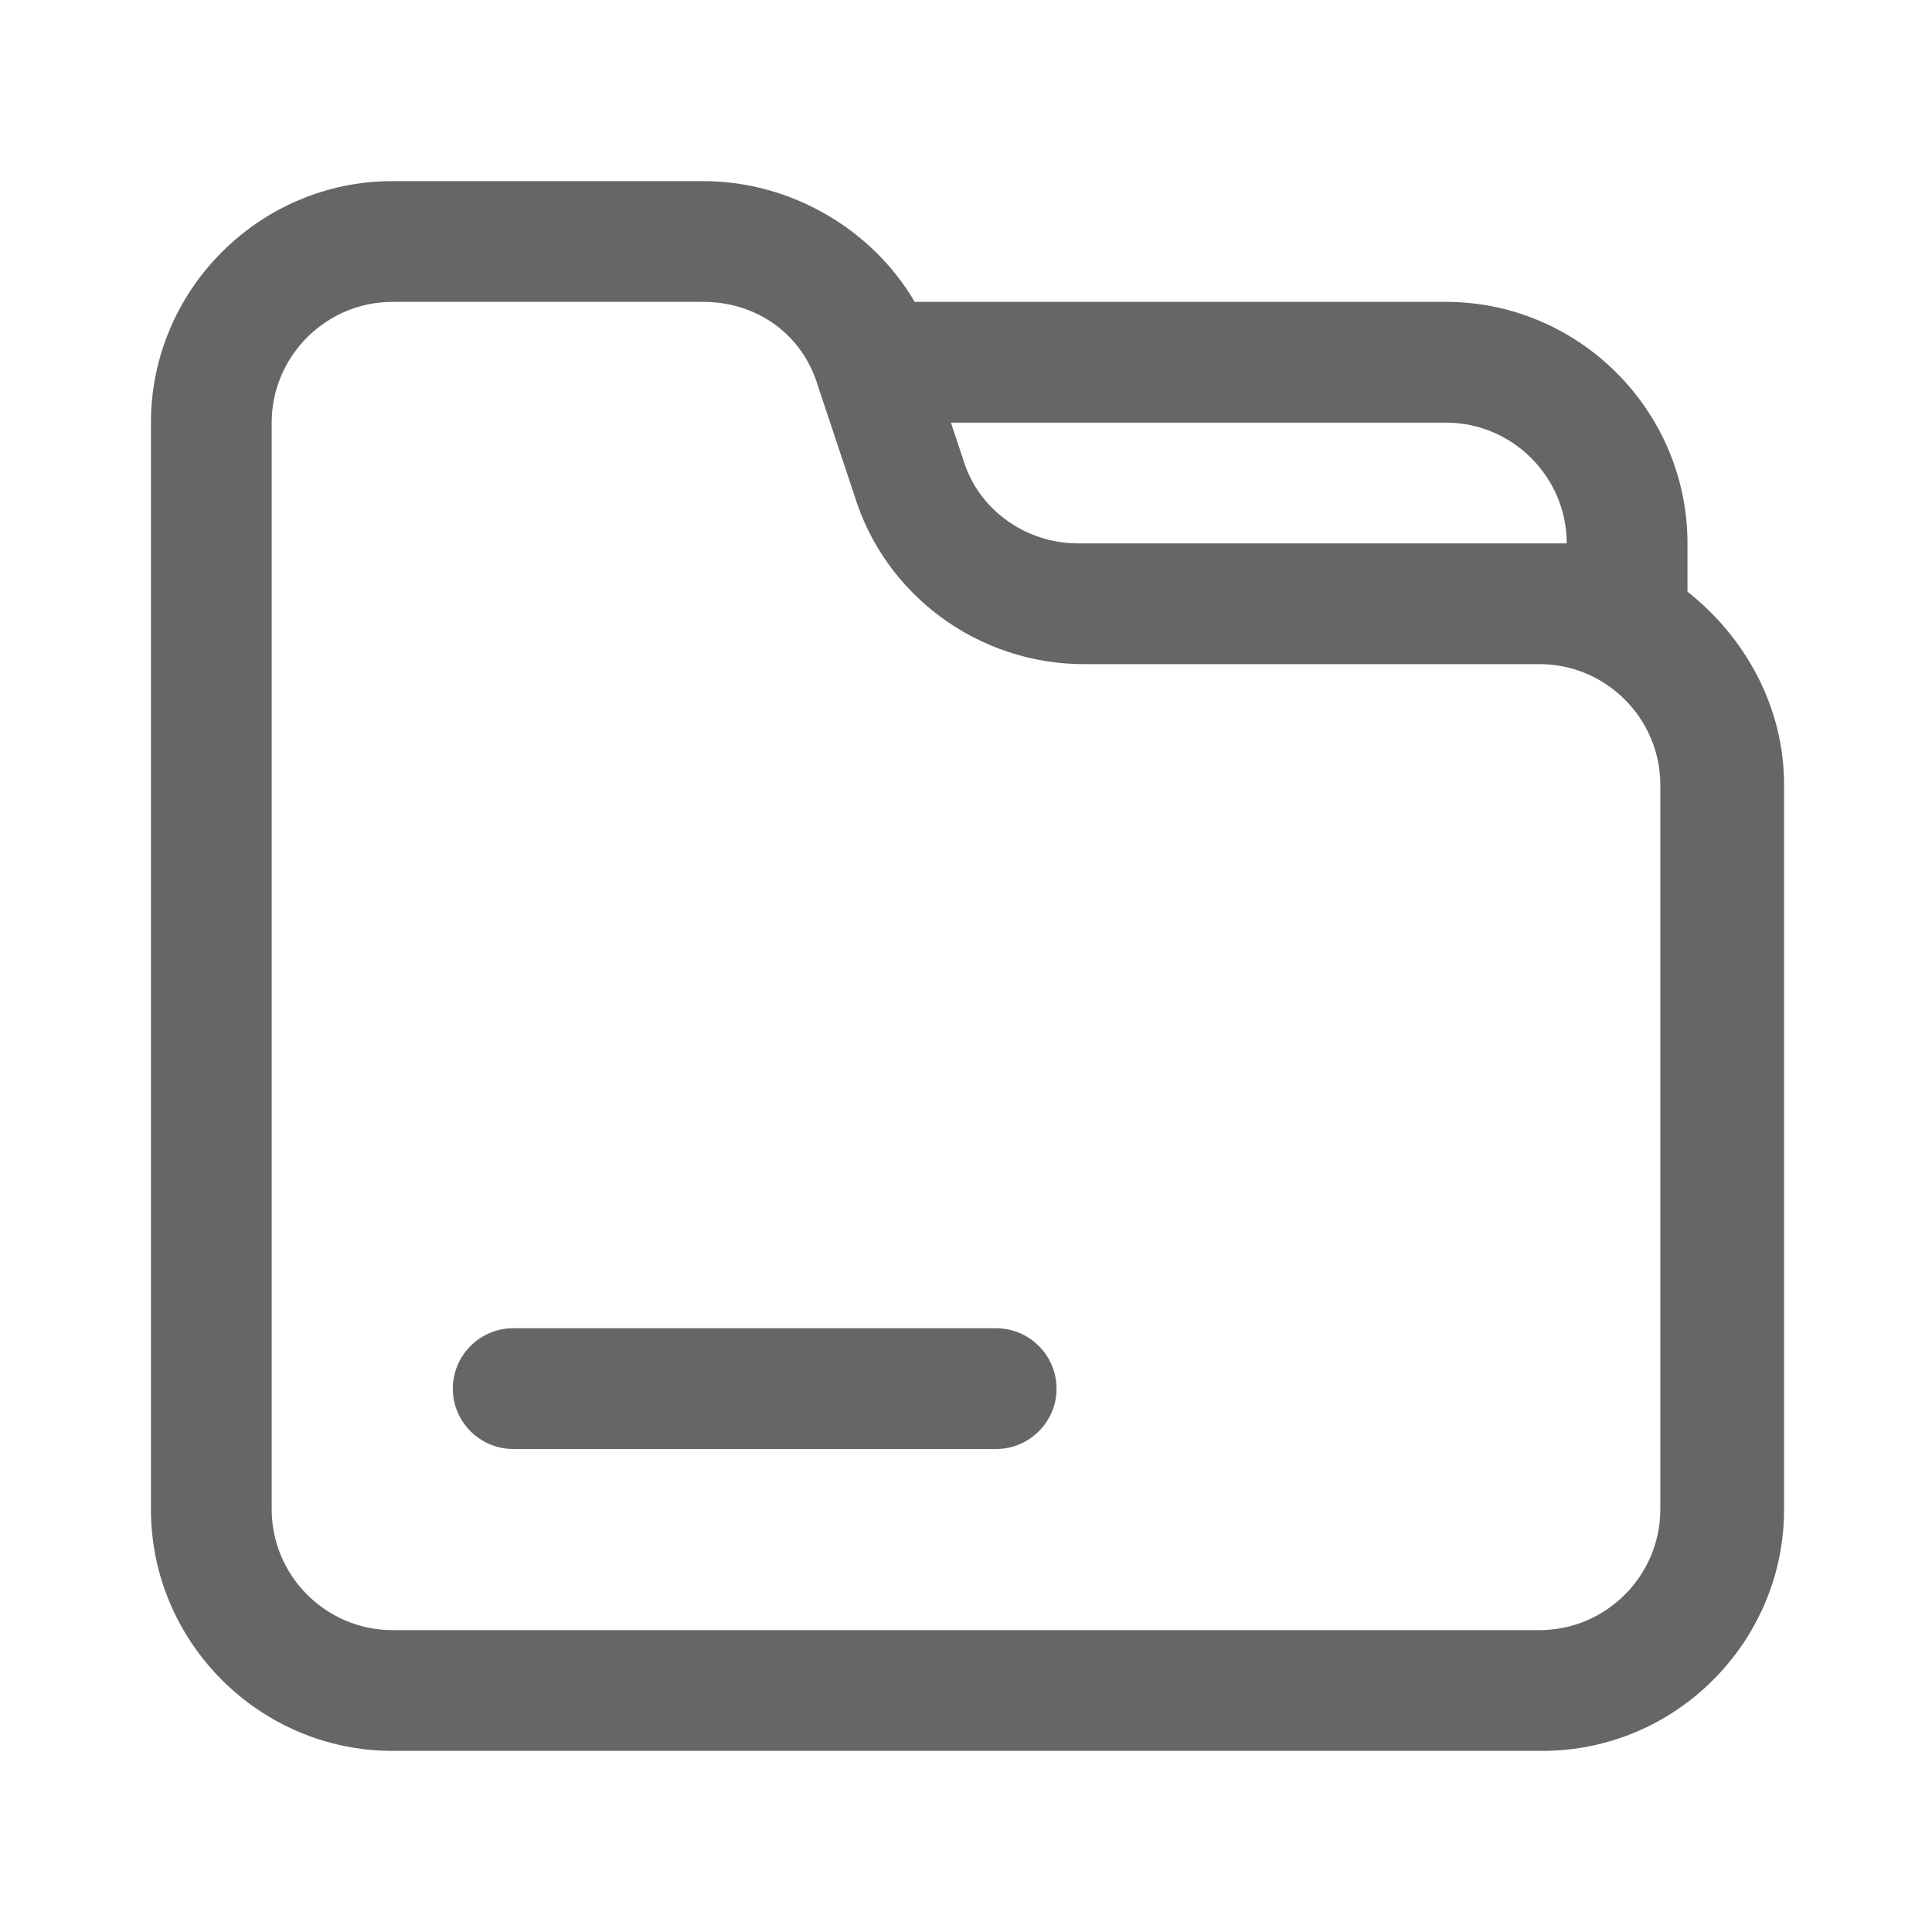<svg width="16" height="16" viewBox="0 0 16 16" fill="none" xmlns="http://www.w3.org/2000/svg">
  <path
    d="M7.975 3.8C8.1 4.225 8.5 4.5 8.925 4.5H12.975C12.975 3.95 12.525 3.5 11.975 3.5H7.875L7.975 3.8ZM7.575 2.5H11.975C13.075 2.5 13.975 3.4 13.975 4.5V4.9C14.45 5.275 14.775 5.85 14.775 6.5V12.5C14.775 13.6 13.875 14.5 12.775 14.5H3.25C2.15 14.5 1.25 13.6 1.25 12.5V3.5C1.25 2.4 2.15 1.5 3.25 1.5H5.825C6.55 1.5 7.225 1.9 7.575 2.5ZM5.825 2.5H3.25C2.7 2.5 2.25 2.95 2.25 3.5V12.5C2.25 13.05 2.7 13.5 3.25 13.5H12.75C13.3 13.5 13.75 13.05 13.75 12.5V6.5C13.75 5.95 13.3 5.5 12.75 5.5H8.975C8.1 5.5 7.325 4.925 7.075 4.1L6.775 3.2C6.65 2.775 6.275 2.5 5.825 2.5ZM4.25 11H8.25C8.525 11 8.75 11.225 8.75 11.5C8.75 11.775 8.525 12 8.25 12H4.25C3.975 12 3.75 11.775 3.75 11.5C3.75 11.225 3.975 11 4.25 11Z"
    fill="#666666" />
</svg>